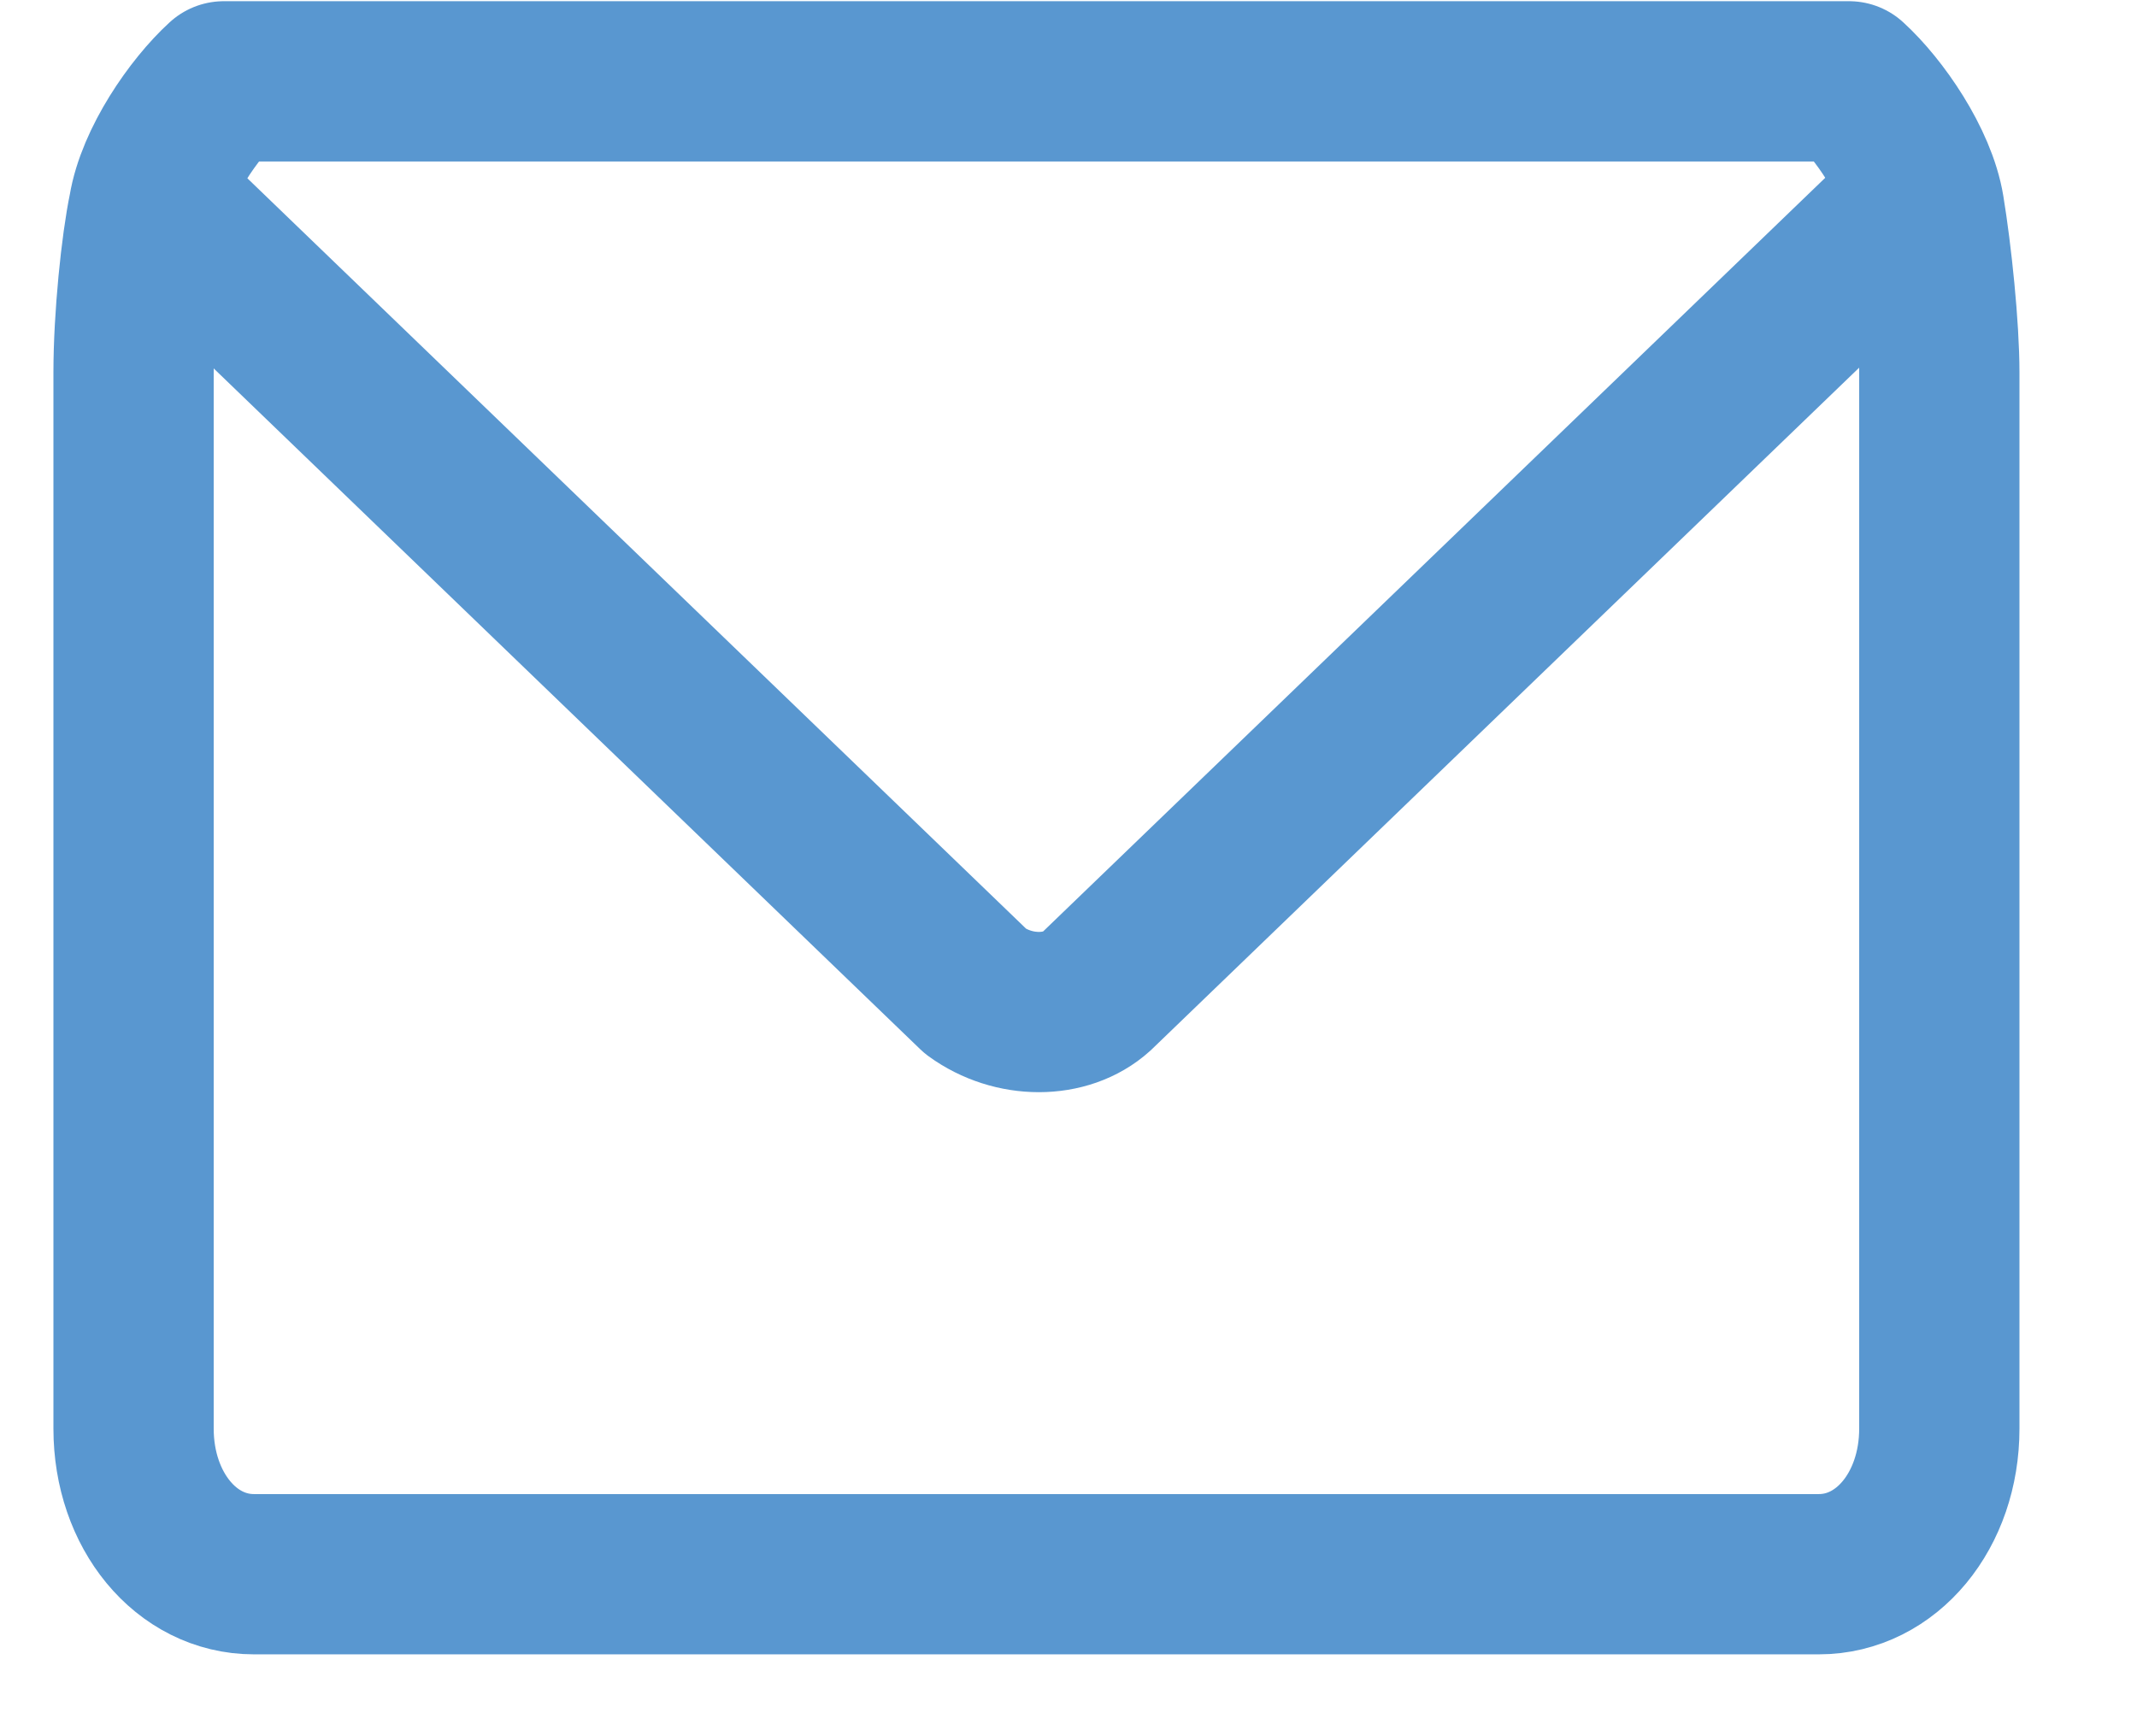 <svg width="16" height="13" viewBox="0 0 16 13" fill="none" xmlns="http://www.w3.org/2000/svg">
<path d="M14.291 1.562L8.208 7.424C7.982 7.629 7.588 7.629 7.306 7.424L1.223 1.562" stroke="#5997D0" stroke-width="1.2" stroke-miterlimit="10" stroke-linecap="round" stroke-linejoin="round"/>
<path d="M1.676 0.609C1.451 0.814 1.169 1.223 1.113 1.564C1.056 1.836 1 2.382 1 2.79V10.697C1 11.31 1.394 11.787 1.901 11.787H13.618C14.125 11.787 14.52 11.31 14.52 10.697V2.79C14.52 2.45 14.463 1.904 14.407 1.564C14.351 1.223 14.069 0.814 13.844 0.609H1.676Z" stroke="#5997D0" stroke-width="1.2" stroke-miterlimit="10" stroke-linecap="round" stroke-linejoin="round"/>
</svg>
